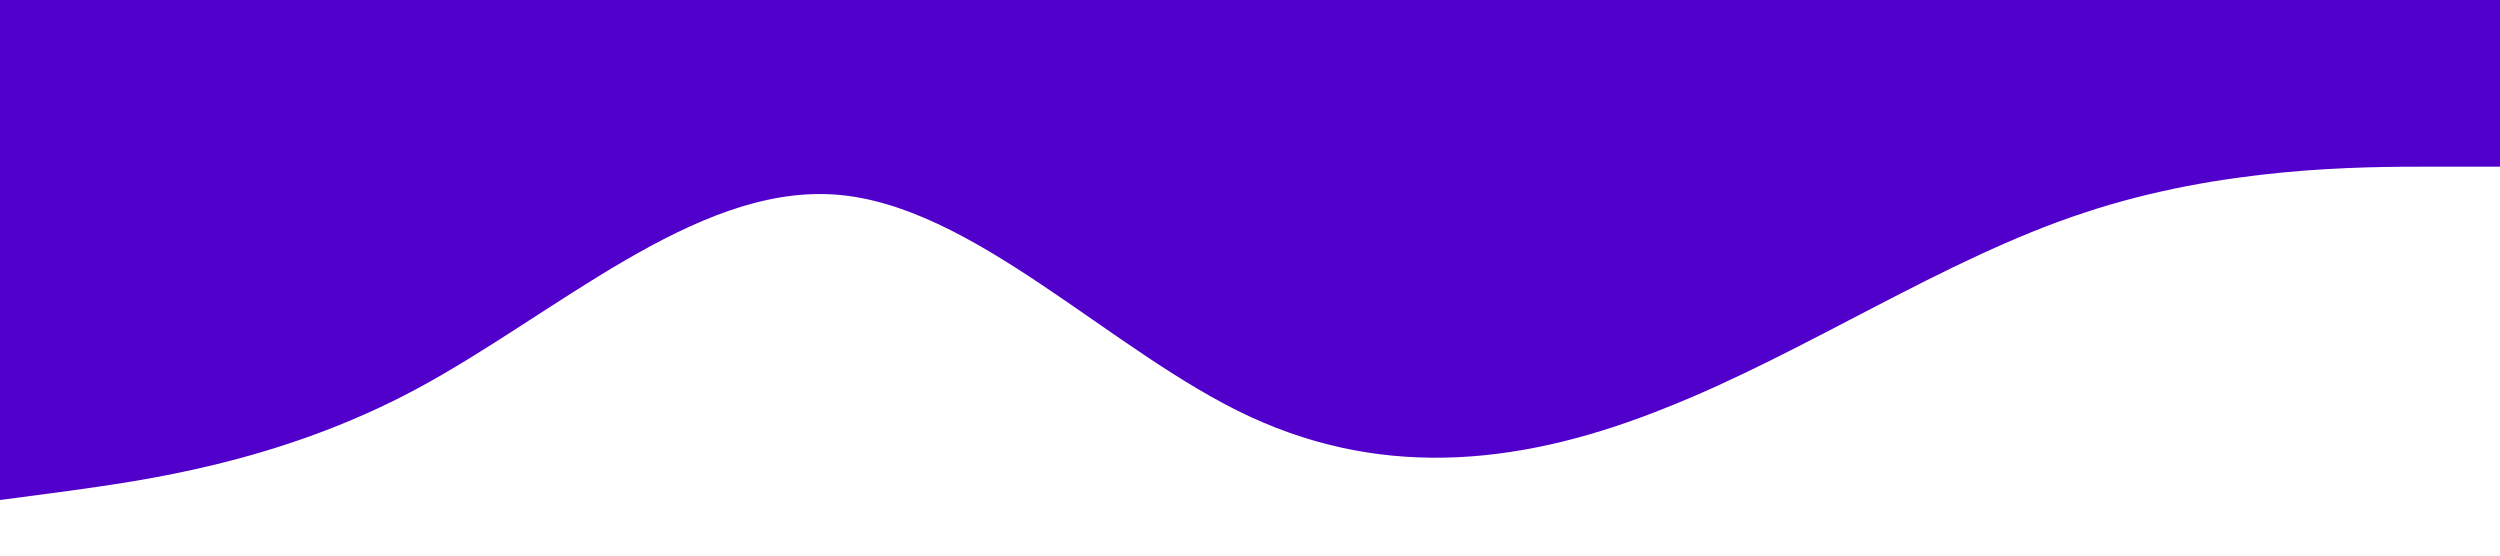 <?xml version="1.0" standalone="no"?><svg xmlns="http://www.w3.org/2000/svg" viewBox="0 0 1440 320"><path fill="#5000ca" fill-opacity="1" d="M0,288L40,282.7C80,277,160,267,240,224C320,181,400,107,480,112C560,117,640,203,720,240C800,277,880,267,960,234.7C1040,203,1120,149,1200,122.7C1280,96,1360,96,1400,96L1440,96L1440,0L1400,0C1360,0,1280,0,1200,0C1120,0,1040,0,960,0C880,0,800,0,720,0C640,0,560,0,480,0C400,0,320,0,240,0C160,0,80,0,40,0L0,0Z"></path></svg>